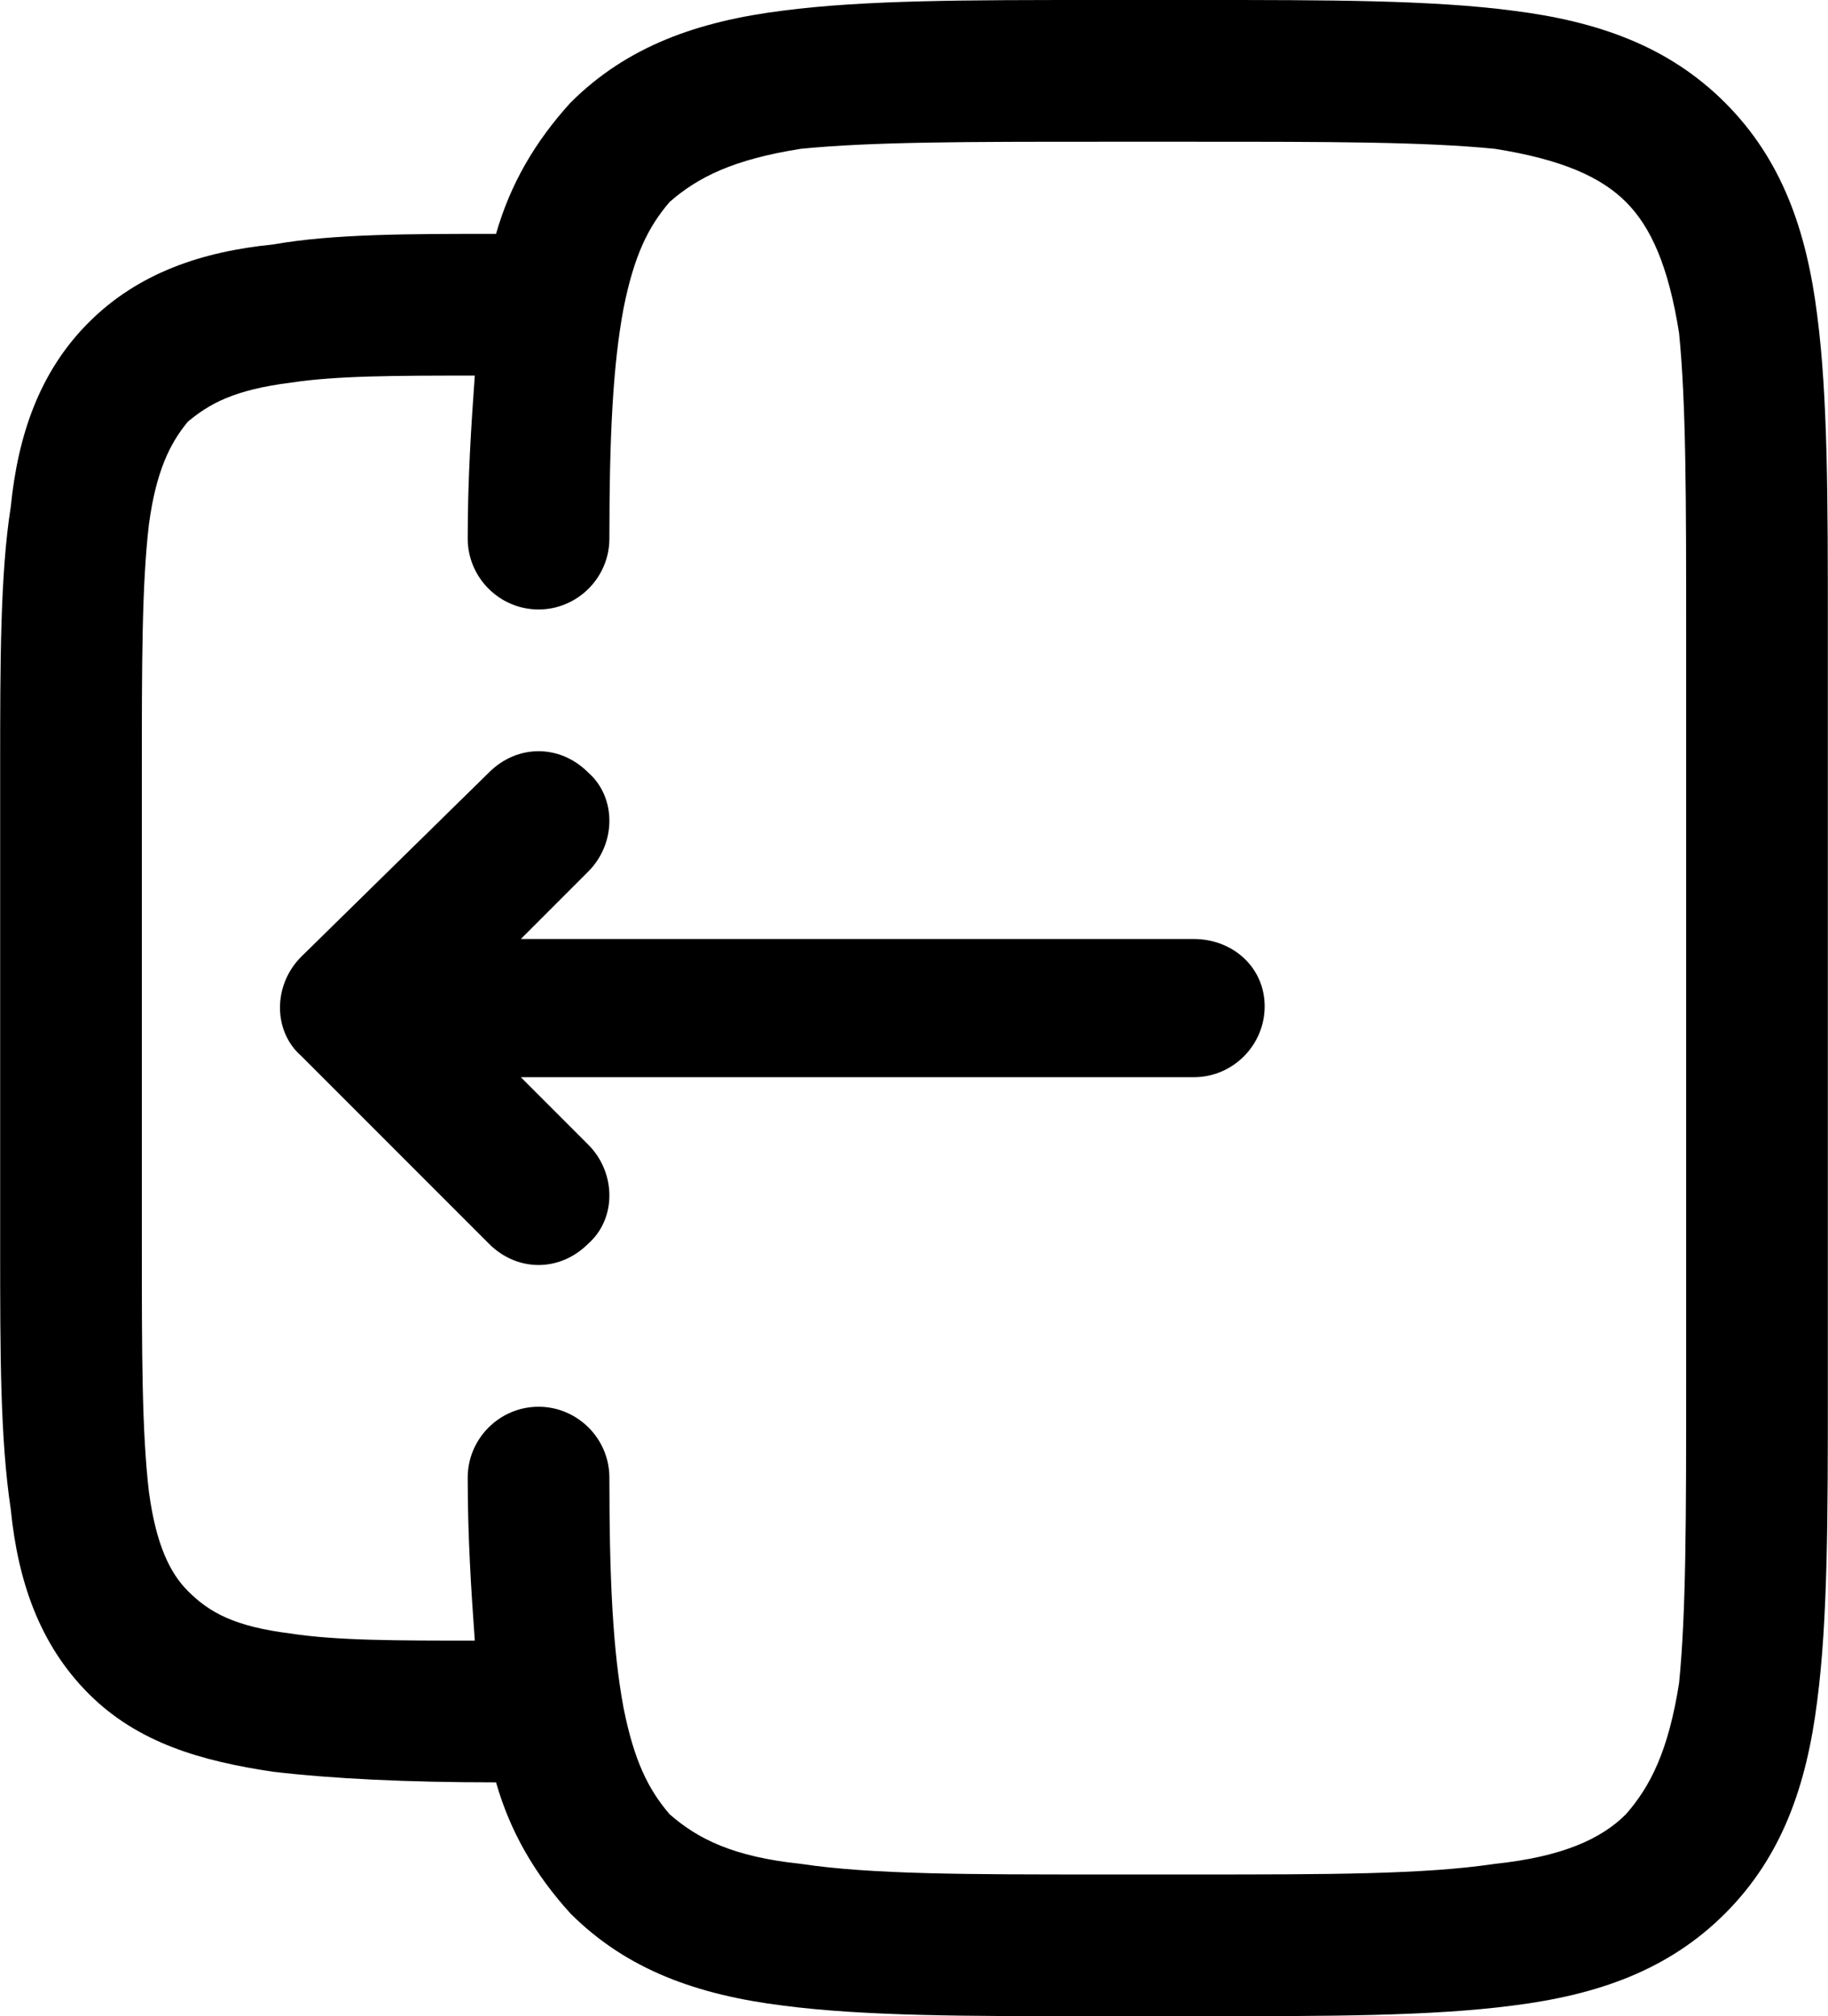 <?xml version="1.0" encoding="UTF-8"?>
<!DOCTYPE svg PUBLIC "-//W3C//DTD SVG 1.1//EN" "http://www.w3.org/Graphics/SVG/1.1/DTD/svg11.dtd">
<!-- Creator: CorelDRAW X7 -->
<svg xmlns="http://www.w3.org/2000/svg" xml:space="preserve" width="5.16mm" height="5.689mm" version="1.1" style="shape-rendering:geometricPrecision; text-rendering:geometricPrecision; image-rendering:optimizeQuality; fill-rule:evenodd; clip-rule:evenodd"
viewBox="0 0 516 569"
 xmlns:xlink="http://www.w3.org/1999/xlink">
 <defs>
  <style type="text/css">
   <![CDATA[
    .fil0 {fill:black}
   ]]>
  </style>
 </defs>
 <g id="Layer_x0020_1">
  <g id="logout.svg">
   <path class="fil0" d="M85 298c-8,-7 -8,-20 0,-28l53 -52c8,-8 20,-8 28,0 8,7 8,20 0,28l-19 19 190 0c11,0 20,8 20,19 0,11 -9,20 -20,20l-190 0 19 19c8,8 8,21 0,28 -8,8 -20,8 -28,0l-53 -53z"/>
   <path class="fil0" d="M309 0l30 0c36,0 65,0 88,3 24,3 44,10 60,26 16,16 23,36 26,60 3,23 3,52 3,88l0 215c0,36 0,65 -3,88 -3,24 -10,44 -26,60 -16,16 -36,23 -60,26 -23,3 -52,3 -88,3l-30 0c-36,0 -65,0 -88,-3 -24,-3 -44,-10 -60,-26 -10,-11 -17,-23 -21,-37 -25,0 -46,-1 -63,-3 -20,-3 -38,-8 -52,-22 -14,-14 -20,-32 -22,-52 -3,-20 -3,-44 -3,-74l0 -135c0,-30 0,-55 3,-74 2,-20 8,-38 22,-52 14,-14 32,-20 52,-22 17,-3 38,-3 63,-3 4,-14 11,-26 21,-37 16,-16 36,-23 60,-26 23,-3 52,-3 88,-3zm-177 417c0,17 1,32 2,46 -22,0 -39,0 -52,-2 -16,-2 -23,-6 -29,-12 -5,-5 -9,-13 -11,-28 -2,-17 -2,-39 -2,-70l0 -133c0,-31 0,-53 2,-70 2,-15 6,-23 11,-29 6,-5 13,-9 29,-11 13,-2 30,-2 52,-2 -1,14 -2,29 -2,46 0,11 9,20 20,20 11,0 20,-9 20,-20 0,-29 1,-49 4,-65 3,-15 7,-23 13,-30 8,-7 18,-12 37,-15 20,-2 47,-2 85,-2l26 0c38,0 65,0 85,2 19,3 30,8 37,15 7,7 12,18 15,37 2,20 2,47 2,85l0 211c0,38 0,65 -2,85 -3,19 -8,29 -15,37 -7,7 -18,12 -37,14 -20,3 -47,3 -85,3l-26 0c-38,0 -65,0 -85,-3 -19,-2 -29,-7 -37,-14 -6,-7 -10,-15 -13,-30 -3,-16 -4,-36 -4,-65 0,-11 -9,-20 -20,-20 -11,0 -20,9 -20,20z"/>
  </g>
 </g>
</svg>
